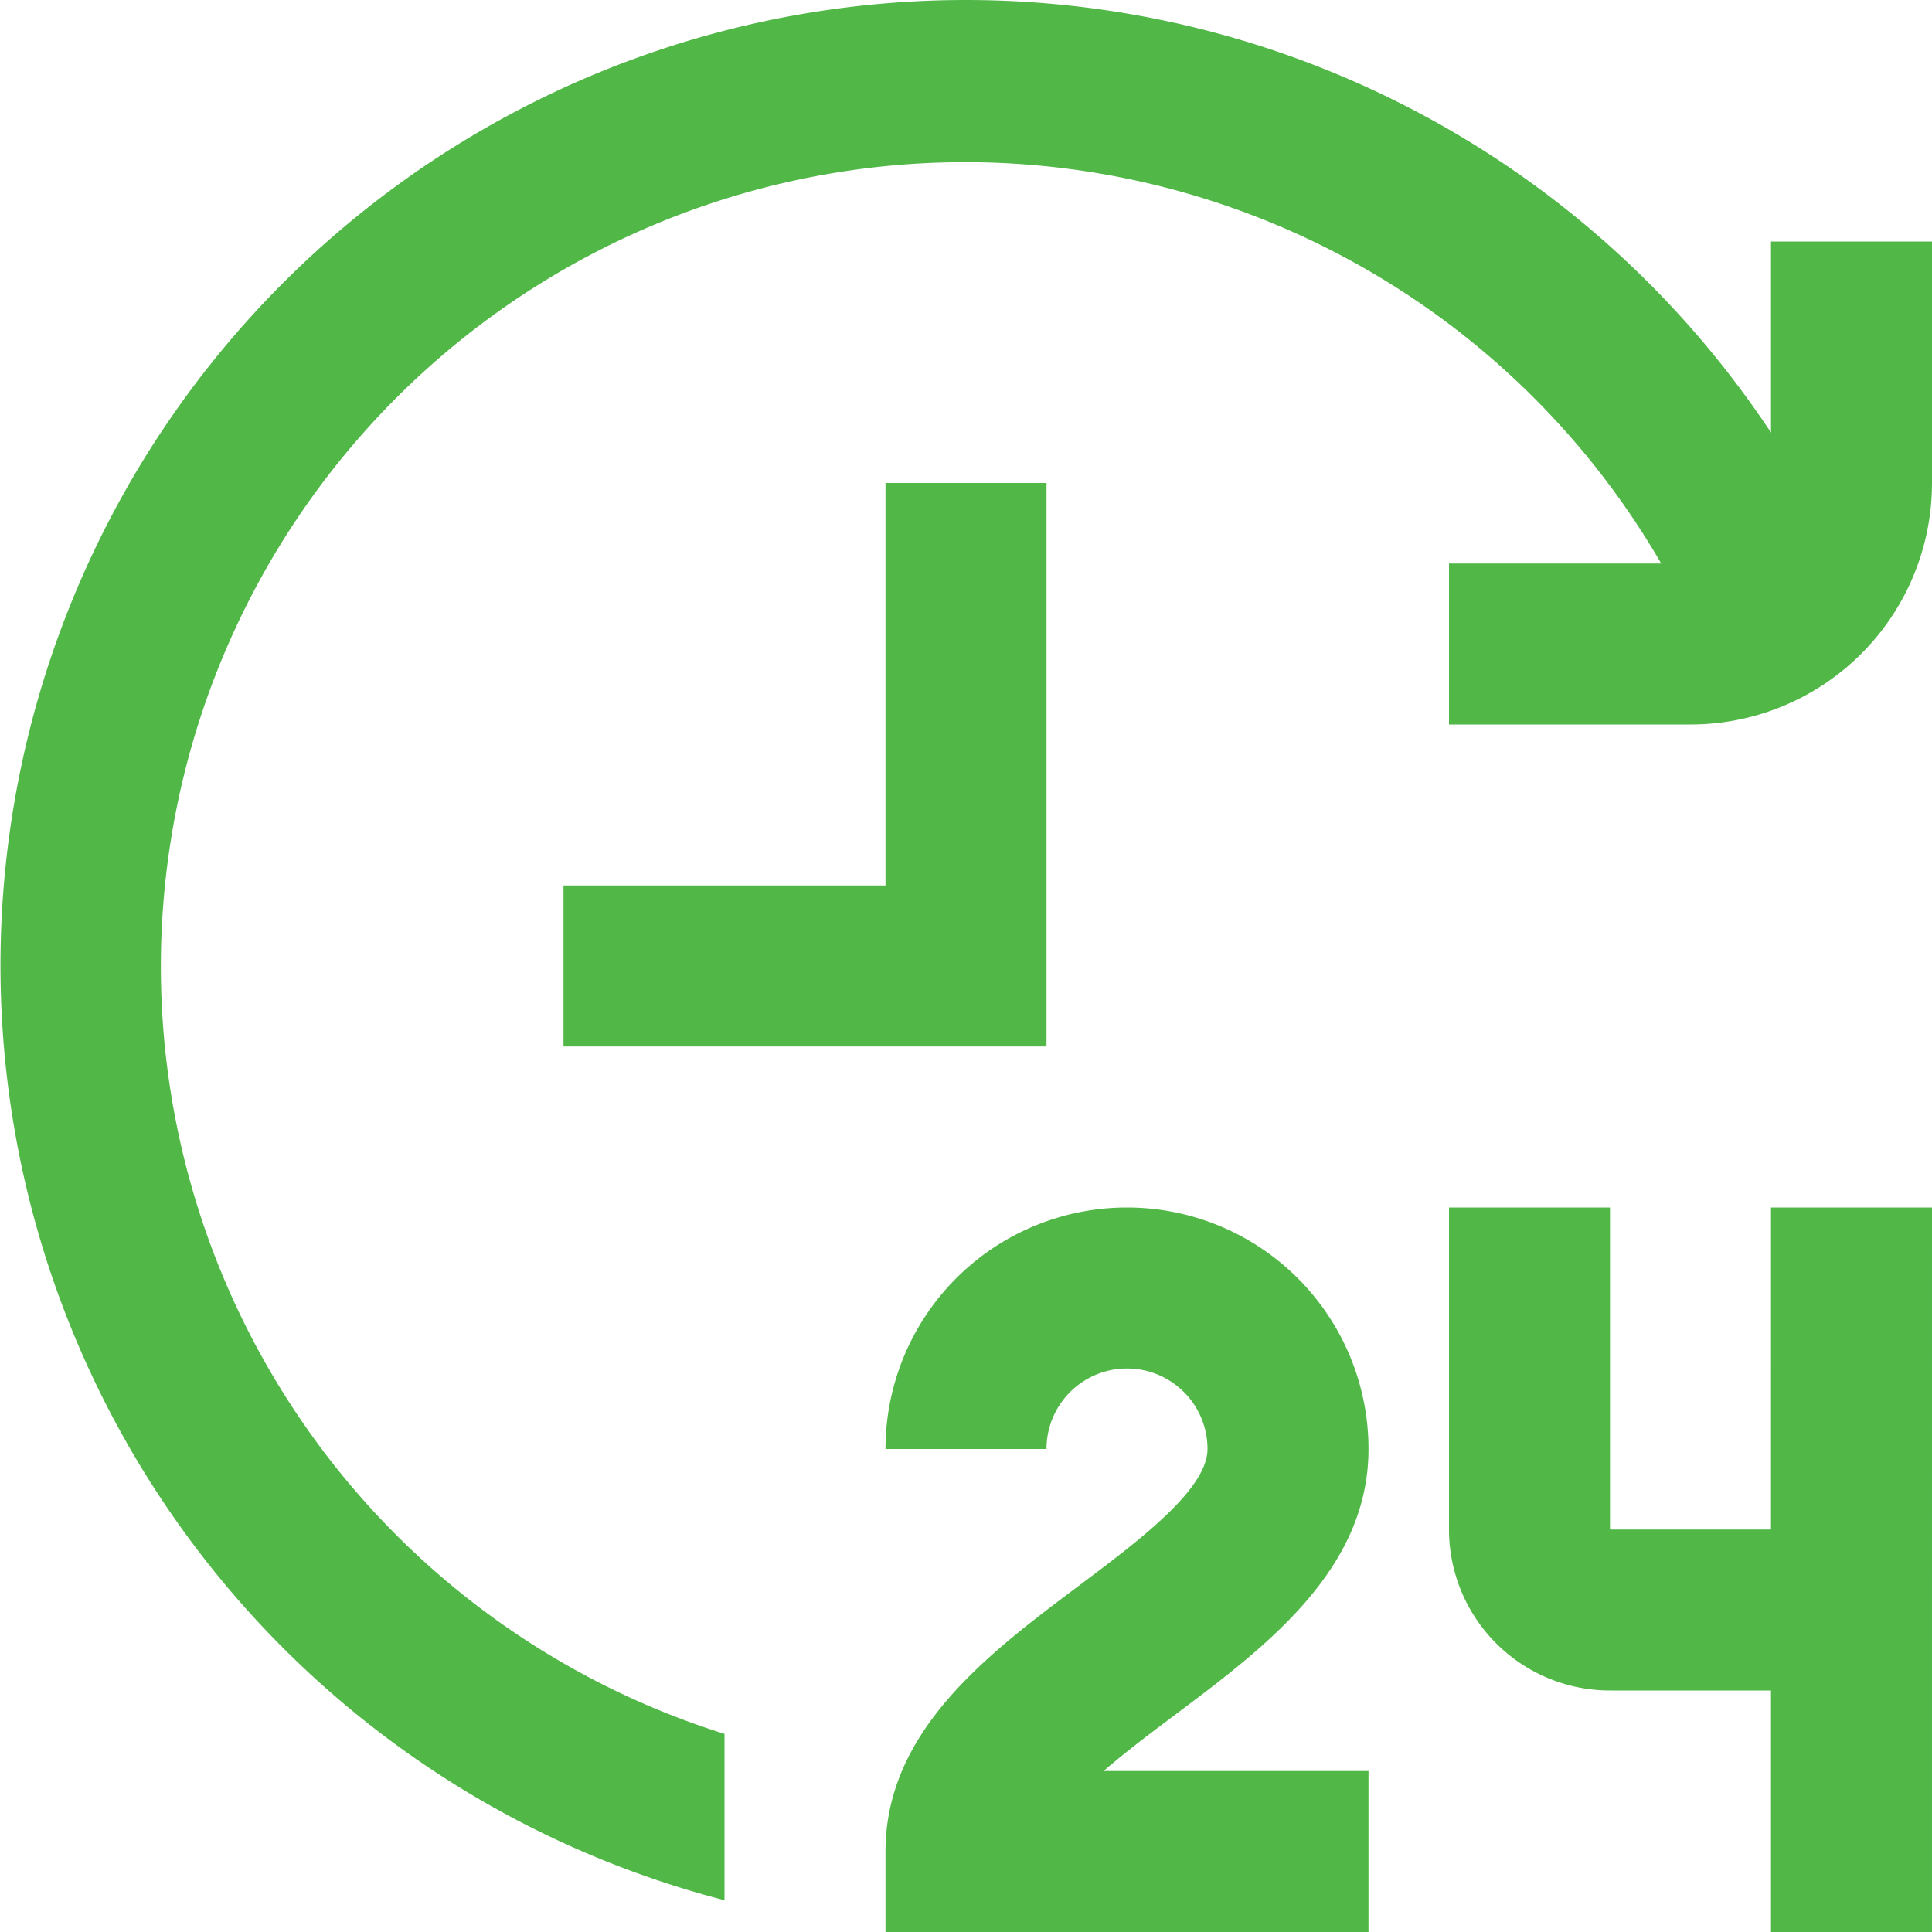 <svg id="Layer_1" data-name="Layer 1" xmlns="http://www.w3.org/2000/svg" viewBox="0 0 24 24"><defs><style>.cls-1{fill:#51B848;}</style></defs><path class="cls-1"  d="M24,3V6a3,3,0,0,1-3,3H18V7h2.636A9.991,9.991,0,1,0,9,21.539v2.066A11.993,11.993,0,1,1,22,5.374V3ZM17,18a3,3,0,0,0-6,0h2a1,1,0,0,1,2,0c0,.5-.85,1.138-1.6,1.7-1.125.844-2.4,1.8-2.4,3.3v1h6V22H13.71c.271-.236.589-.474.89-.7C15.725,20.456,17,19.5,17,18Zm5,1H20V15H18v4a2,2,0,0,0,2,2h2v3h2V15H22ZM13,6H11v5H7v2h6Z"/></svg>